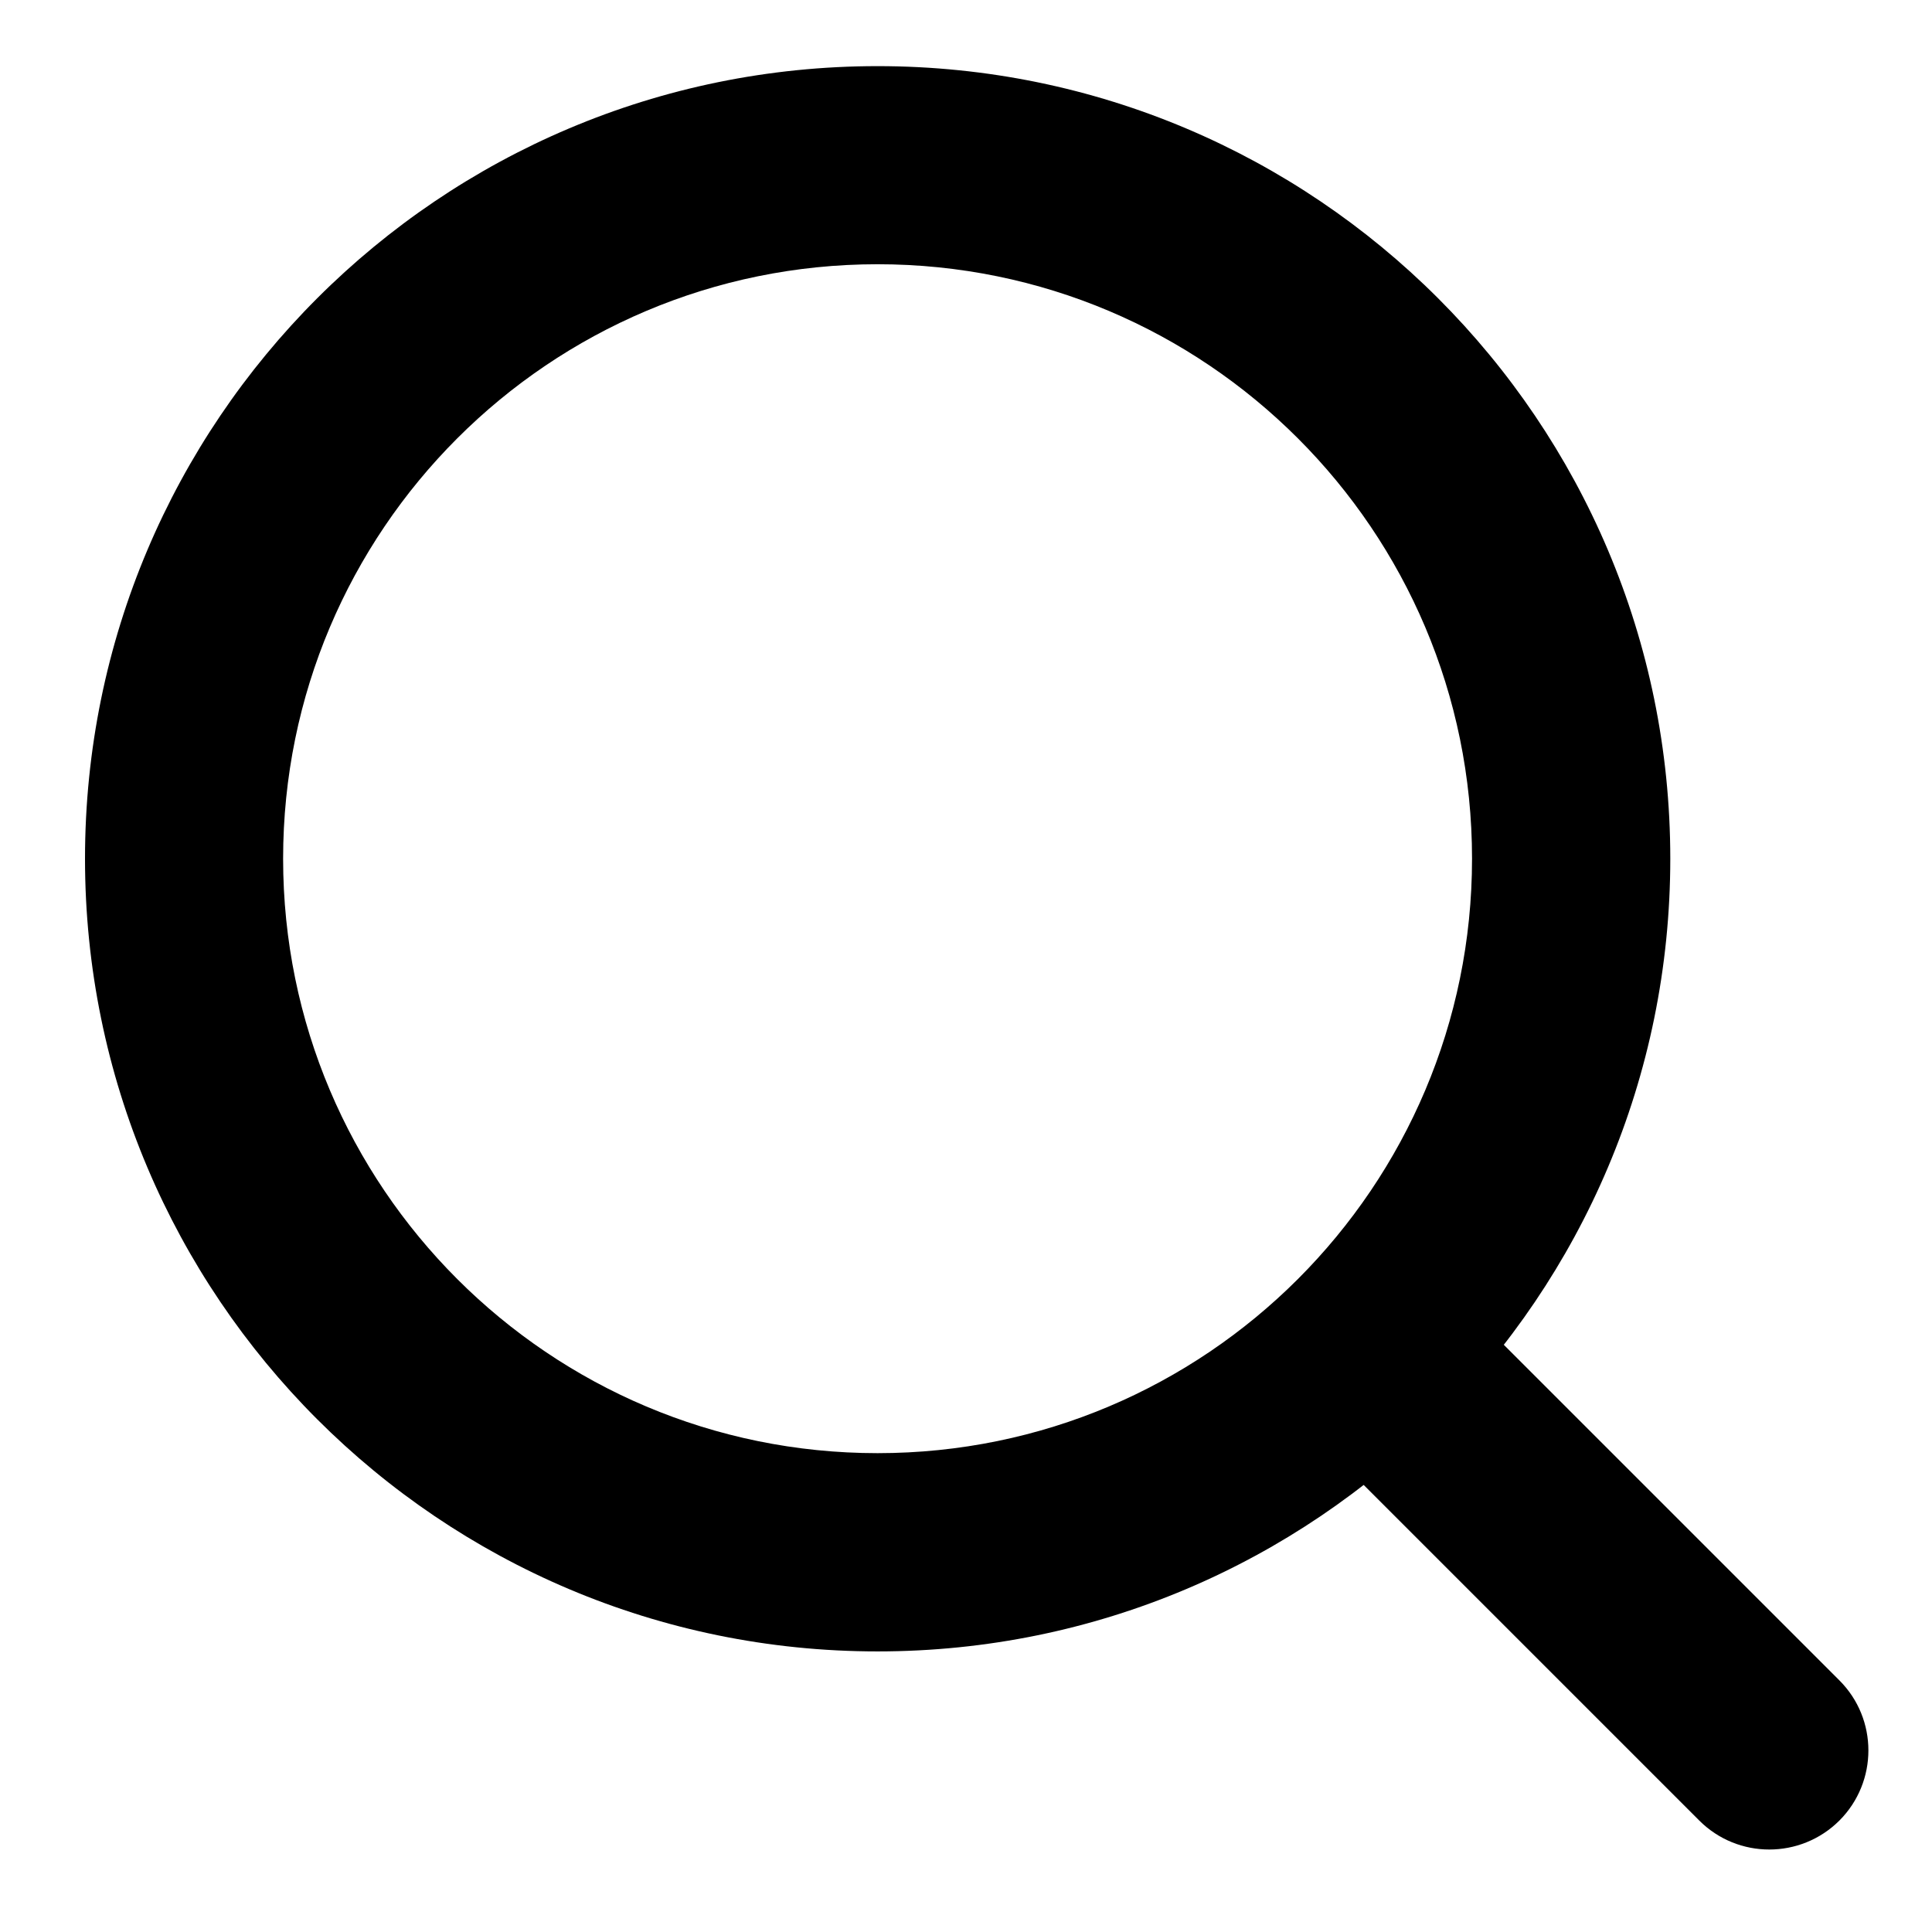 <?xml version="1.0" encoding="UTF-8"?>
<svg width="13px" height="13px" viewBox="0 0 13 13" version="1.1" xmlns="http://www.w3.org/2000/svg" xmlns:xlink="http://www.w3.org/1999/xlink">
    <!-- Generator: Sketch 45.1 (43504) - http://www.bohemiancoding.com/sketch -->
    <title>ic_search copy</title>
    <desc>Created with Sketch.</desc>
    <defs></defs>
    <g id="Page-1" stroke="none" stroke-width="1" fill="none" fill-rule="evenodd">
        <g id="Mobile-Portrait" transform="translate(-154, -440)" fill="#000000">
            <g id="Group" transform="translate(140, 426.026)">
                <g id="ic_search" transform="translate(12.572, 12.419)">
                    <g id="search">
                        <g transform="translate(2, 2)" fill-rule="nonzero">
                            <path d="M5.333,10.667 C2.388,10.667 0,8.279 0,5.333 C0,2.388 2.388,0 5.333,0 C8.279,0 10.667,2.388 10.667,5.333 C10.667,8.279 8.279,10.667 5.333,10.667 Z M5.333,9.333 C7.542,9.333 9.333,7.542 9.333,5.333 C9.333,3.124 7.542,1.333 5.333,1.333 C3.124,1.333 1.333,3.124 1.333,5.333 C1.333,7.542 3.124,9.333 5.333,9.333 Z" id="Oval-8"></path>
                            <path d="M11.805,10.862 L9.448,8.505 C9.187,8.245 8.765,8.245 8.505,8.505 C8.245,8.765 8.245,9.187 8.505,9.448 L10.862,11.805 C11.122,12.065 11.544,12.065 11.805,11.805 C12.065,11.544 12.065,11.122 11.805,10.862 Z" id="Line"></path>
                        </g>
                    </g>
                </g>
            </g>
        </g>
    </g>
</svg>